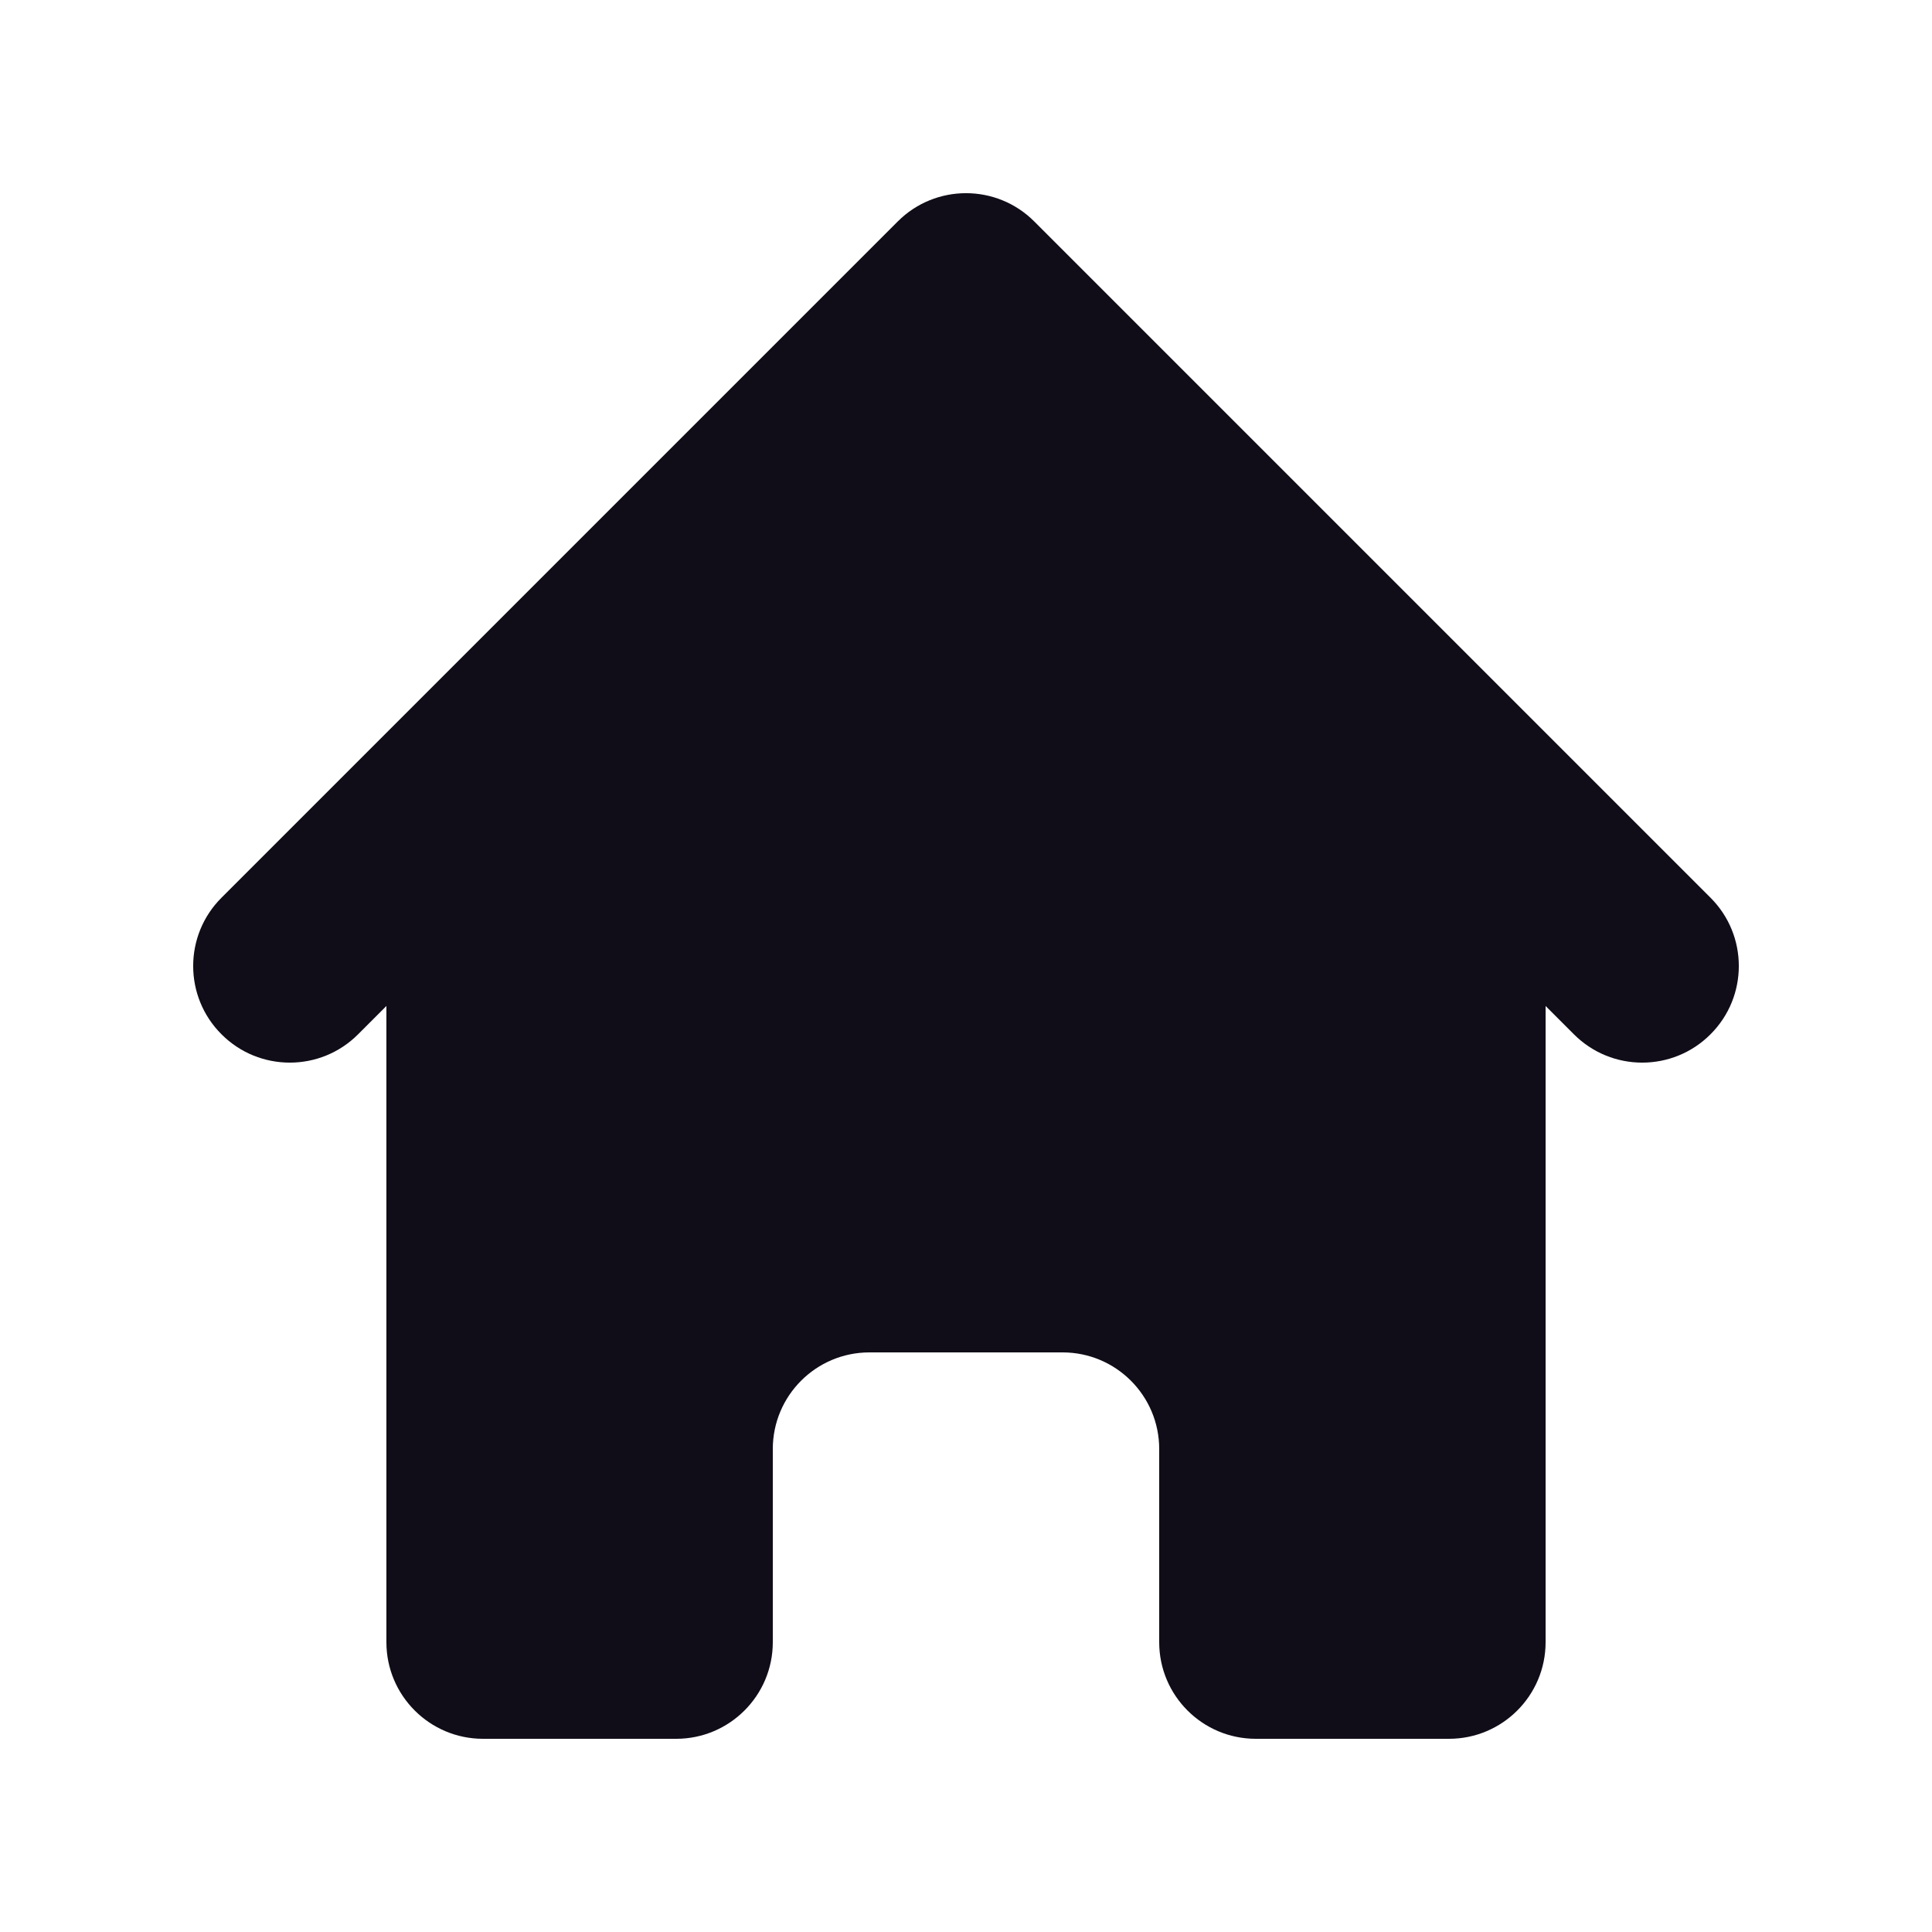 <svg width="20" height="20" viewBox="0 0 20 20" fill="none" xmlns="http://www.w3.org/2000/svg">
<path d="M10.707 2.293C10.317 1.902 9.683 1.902 9.293 2.293L2.293 9.293C1.902 9.683 1.902 10.317 2.293 10.707C2.683 11.098 3.317 11.098 3.707 10.707L4 10.414V17C4 17.552 4.448 18 5 18H7C7.552 18 8 17.552 8 17V15C8 14.448 8.448 14 9 14H11C11.552 14 12 14.448 12 15V17C12 17.552 12.448 18 13 18H15C15.552 18 16 17.552 16 17V10.414L16.293 10.707C16.683 11.098 17.317 11.098 17.707 10.707C18.098 10.317 18.098 9.683 17.707 9.293L10.707 2.293Z" fill="#100D18"/>
</svg>

